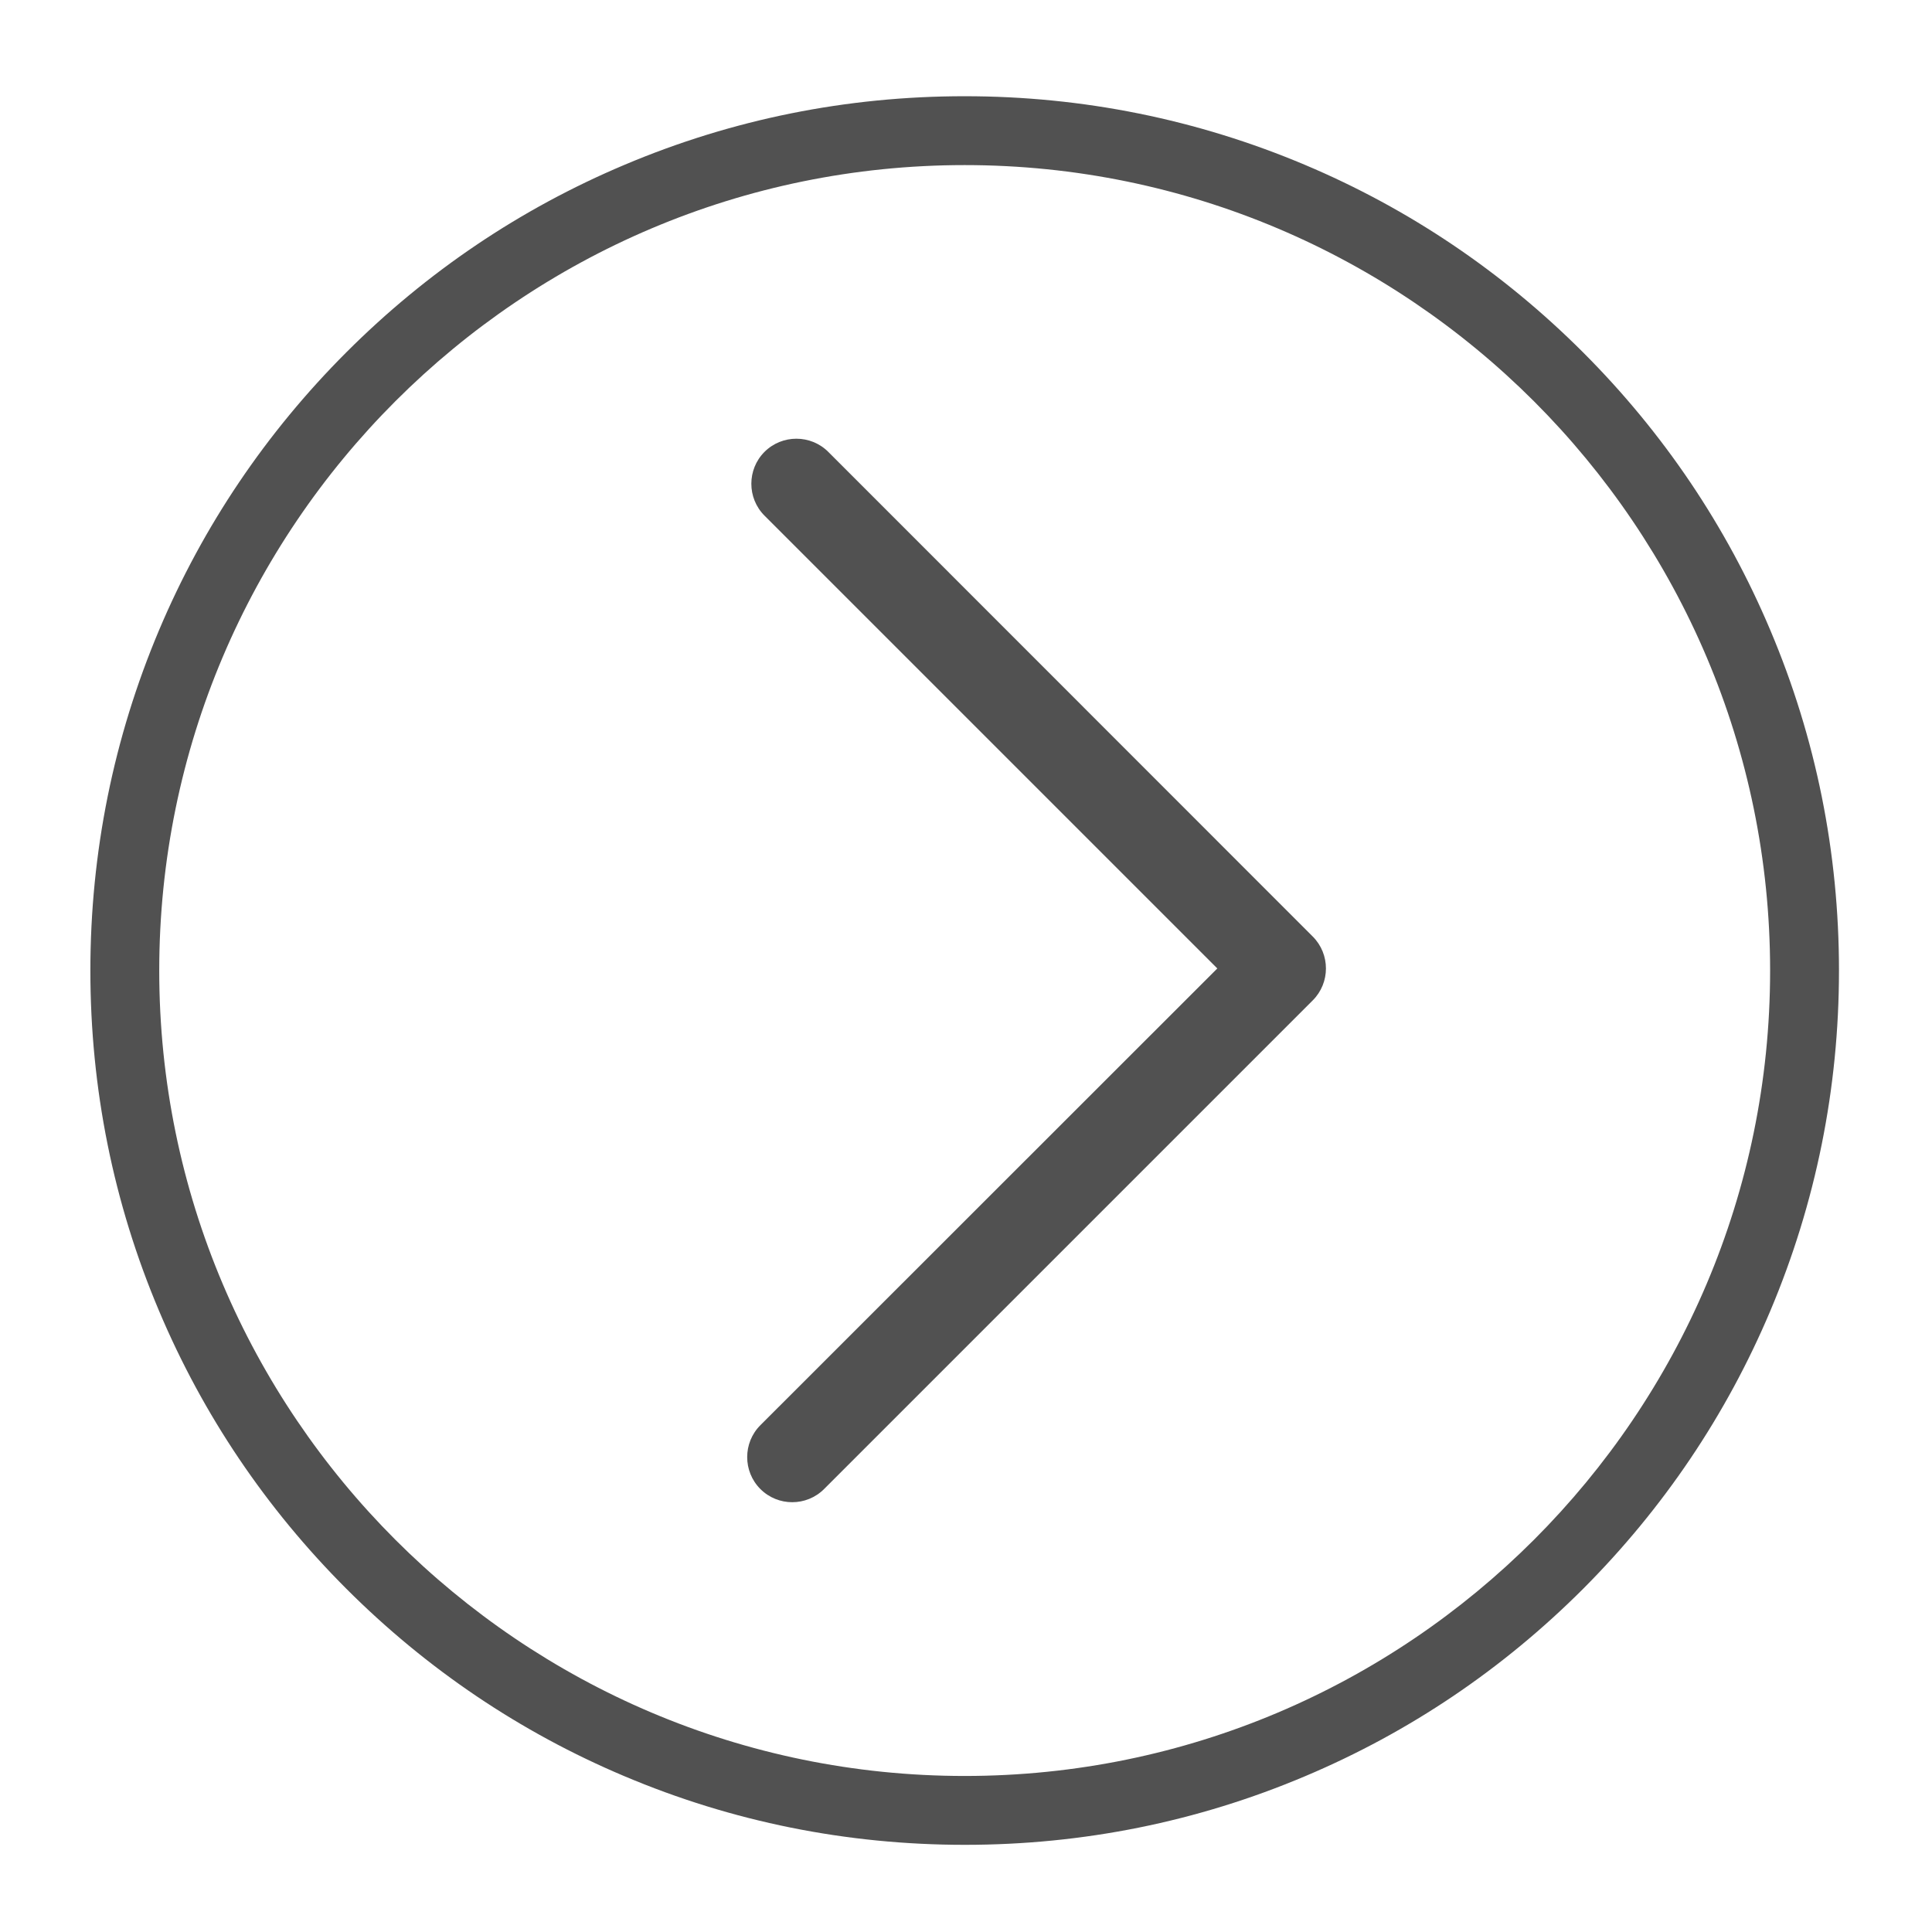 <?xml version="1.0" standalone="no"?><!DOCTYPE svg PUBLIC "-//W3C//DTD SVG 1.1//EN" "http://www.w3.org/Graphics/SVG/1.1/DTD/svg11.dtd"><svg class="icon" width="200px" height="200.00px" viewBox="0 0 1024 1024" version="1.1" xmlns="http://www.w3.org/2000/svg"><path d="M419.9 796.2c6.1 0 12.2-2.3 16.9-7l259-259c9.3-9.3 9.3-24.5 0-33.8L439 239.5c-9.3-9.3-24.5-9.3-33.8 0-9.3 9.3-9.3 24.5 0 33.8l240 240L403 755.4c-9.3 9.3-9.3 24.5 0 33.8 4.7 4.7 10.8 7 16.9 7z" fill="#515151" /><path d="M330.9 941.4c-55.2-23.3-104.8-56.8-147.3-99.3-42.6-42.6-76-92.1-99.3-147.3-24.2-57.2-36.4-117.9-36.4-180.4S60.2 391.1 84.3 334c23.3-55.2 56.8-104.8 99.3-147.3 42.6-42.6 92.1-76 147.3-99.3C388.1 63.2 448.8 51 511.3 51c62.6 0 123.3 12.3 180.4 36.4 55.2 23.3 104.8 56.8 147.3 99.3 42.6 42.6 76 92.1 99.3 147.3 24.2 57.2 36.4 117.9 36.4 180.4s-12.3 123.3-36.4 180.4C915 750 881.6 799.5 839.1 842.1c-42.6 42.6-92.1 76-147.3 99.3-57.2 24.2-117.9 36.4-180.4 36.4-62.6 0-123.3-12.2-180.5-36.4z m-246.5-427c0 235.4 191.5 426.9 426.9 426.9s426.9-191.5 426.9-426.9c0-235.4-191.5-426.9-426.9-426.9S84.4 278.9 84.4 514.4z" fill="#515151" /></svg>